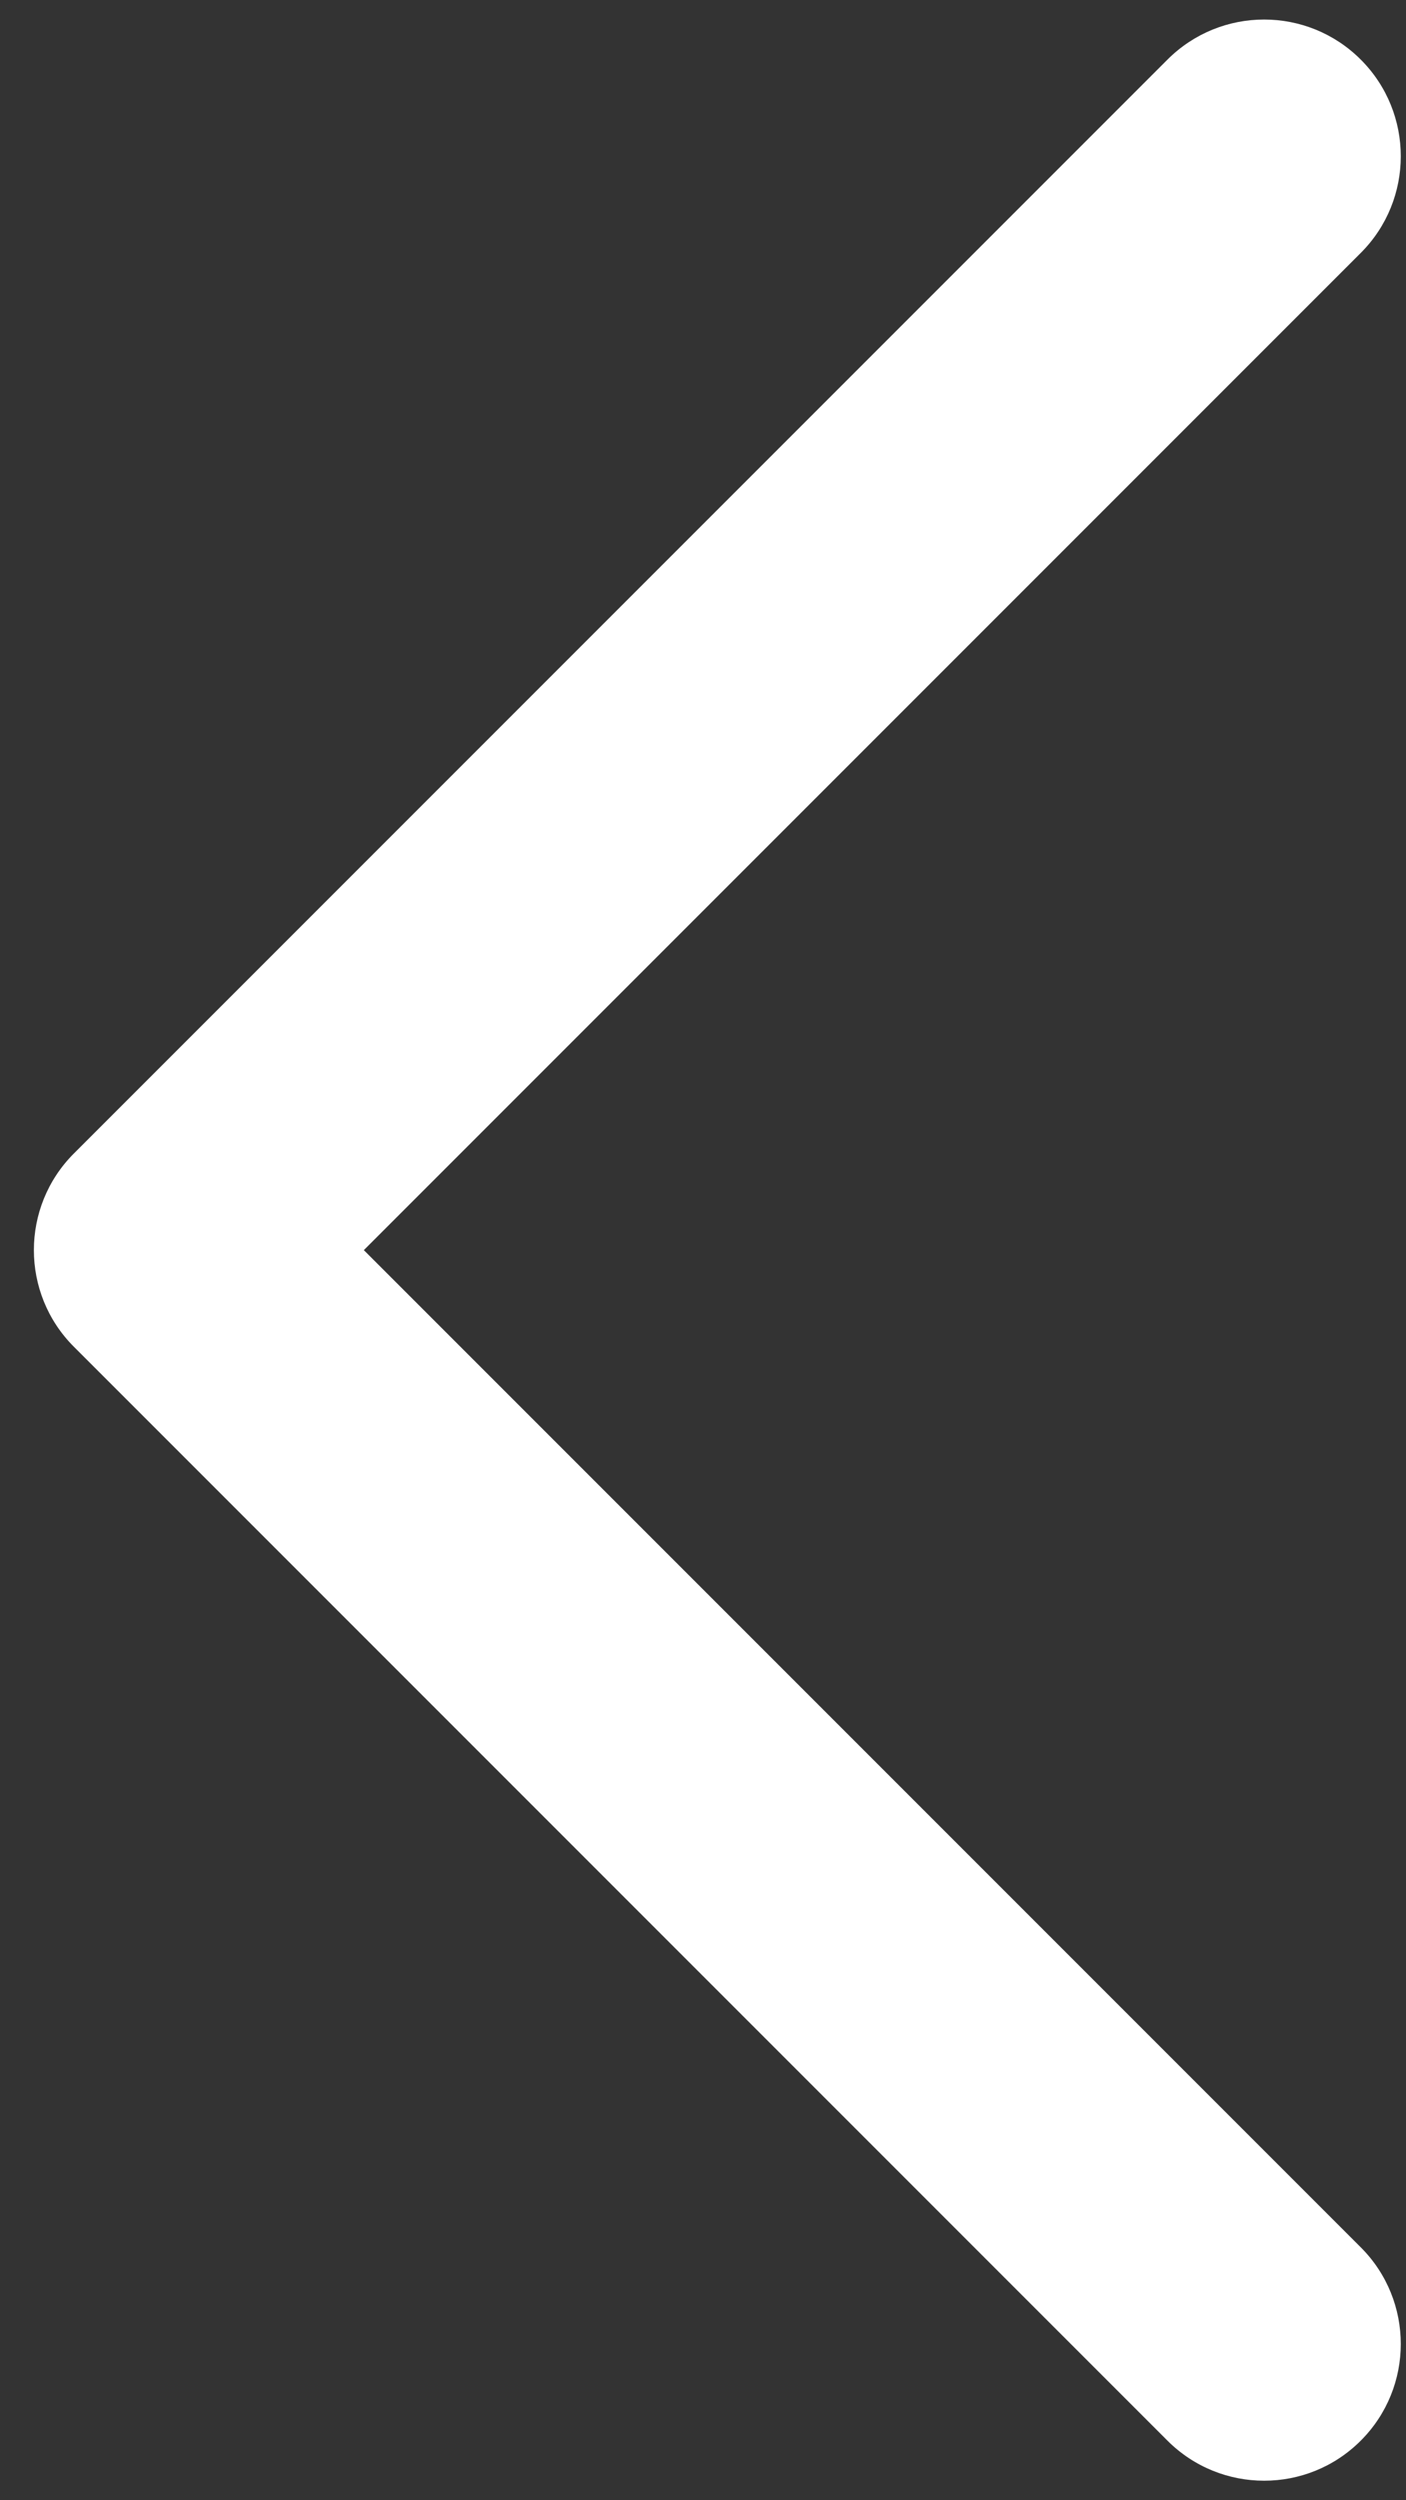 <svg width="18" height="32" viewBox="0 0 18 32" fill="none" xmlns="http://www.w3.org/2000/svg">
<rect x="0" y="0" width="18" height="32" fill="#333333" stroke="none"/>
<path fill-rule="evenodd" clip-rule="evenodd" d="M17.421 0.763C18.104 1.446 18.104 2.554 17.421 3.237L4.658 16L17.421 28.763C18.104 29.446 18.104 30.554 17.421 31.237C16.738 31.921 15.63 31.921 14.946 31.237L0.946 17.237C0.263 16.554 0.263 15.446 0.946 14.763L14.946 0.763C15.63 0.079 16.738 0.079 17.421 0.763Z" fill="white"/>
</svg>
